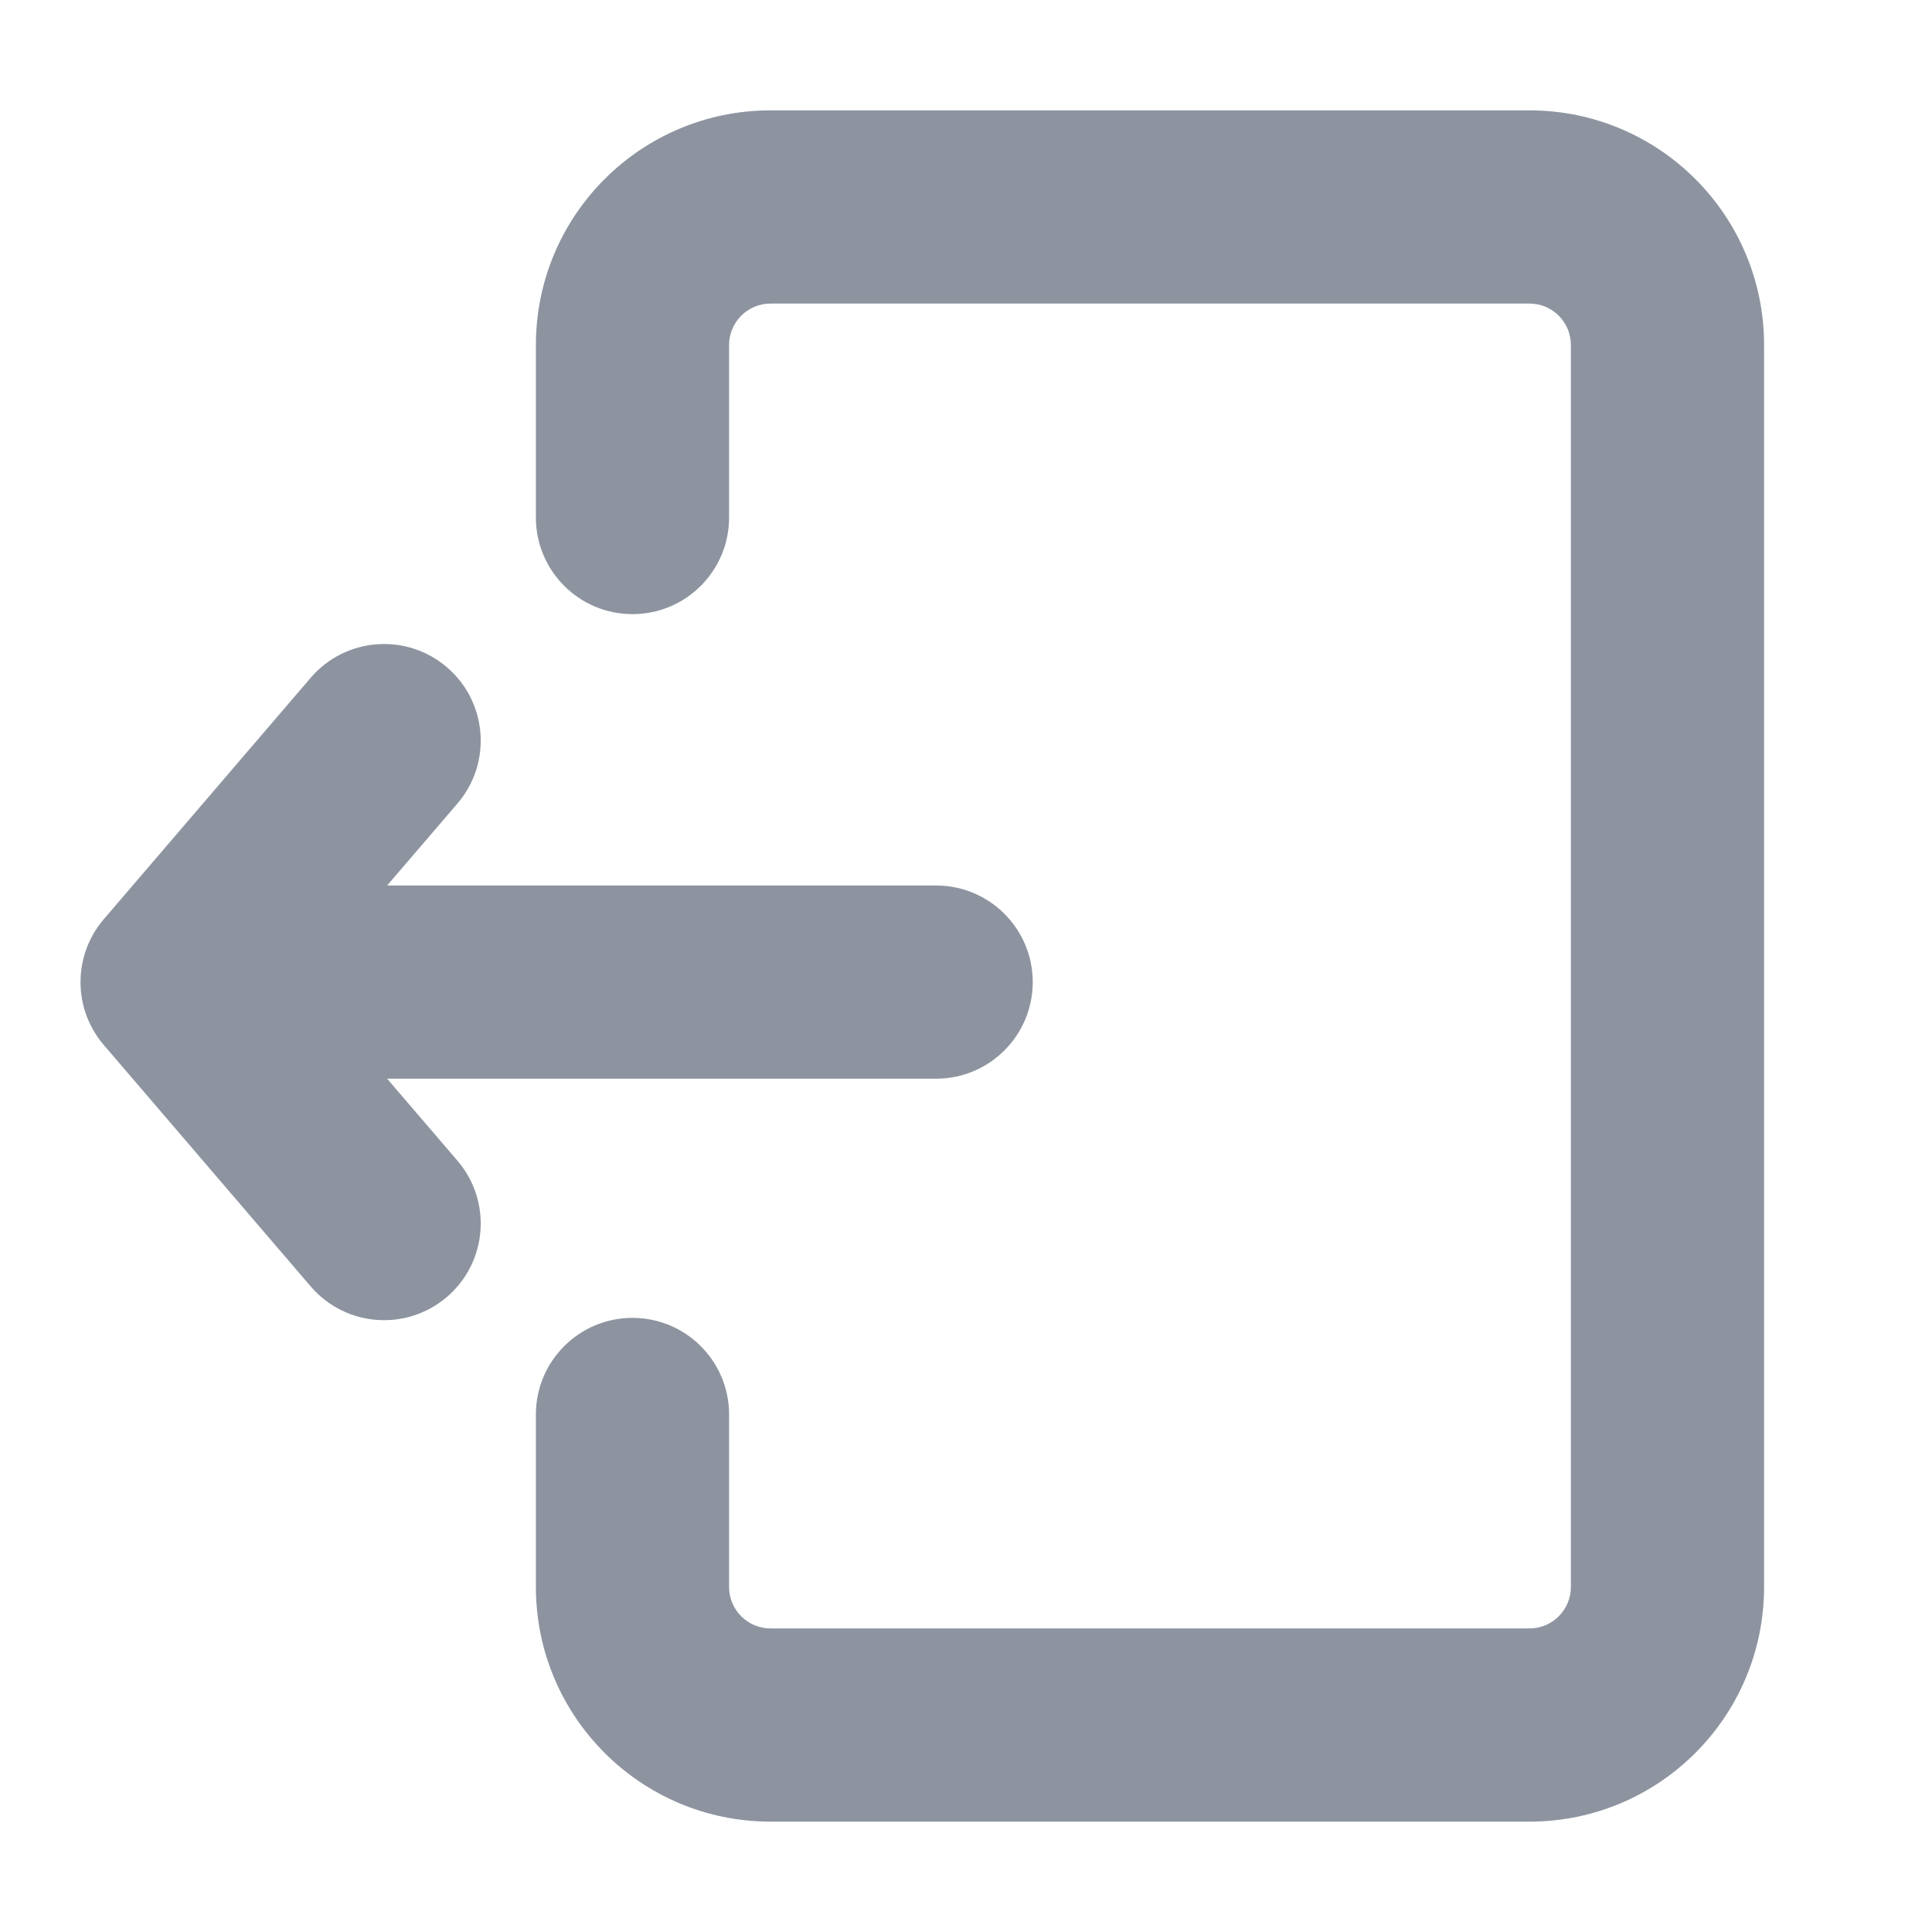 <svg width="24" height="24" viewBox="0 0 24 24" fill="none" xmlns="http://www.w3.org/2000/svg">
<path fill-rule="evenodd" clip-rule="evenodd" d="M6.657 4.286C6.657 2.676 7.962 1.371 9.572 1.371H19C20.61 1.371 21.914 2.676 21.914 4.286V19.714C21.914 21.324 20.61 22.629 19 22.629H9.572C7.962 22.629 6.657 21.324 6.657 19.714V17.571C6.657 16.909 7.194 16.371 7.857 16.371C8.52 16.371 9.057 16.909 9.057 17.571V19.714C9.057 19.998 9.287 20.229 9.572 20.229H19C19.284 20.229 19.514 19.998 19.514 19.714V4.286C19.514 4.002 19.284 3.771 19 3.771H9.572C9.287 3.771 9.057 4.002 9.057 4.286V6.429C9.057 7.091 8.52 7.629 7.857 7.629C7.194 7.629 6.657 7.091 6.657 6.429V4.286ZM12.829 12.2C12.829 11.537 12.291 11 11.629 11H4.809L5.683 9.981C6.114 9.478 6.056 8.72 5.552 8.289C5.049 7.858 4.292 7.916 3.86 8.419L1.289 11.419C0.904 11.868 0.904 12.532 1.289 12.981L3.86 15.981C4.292 16.484 5.049 16.542 5.552 16.111C6.056 15.68 6.114 14.922 5.683 14.419L4.809 13.4H11.629C12.291 13.4 12.829 12.863 12.829 12.2Z" fill="#8D94A0"/>
</svg>
